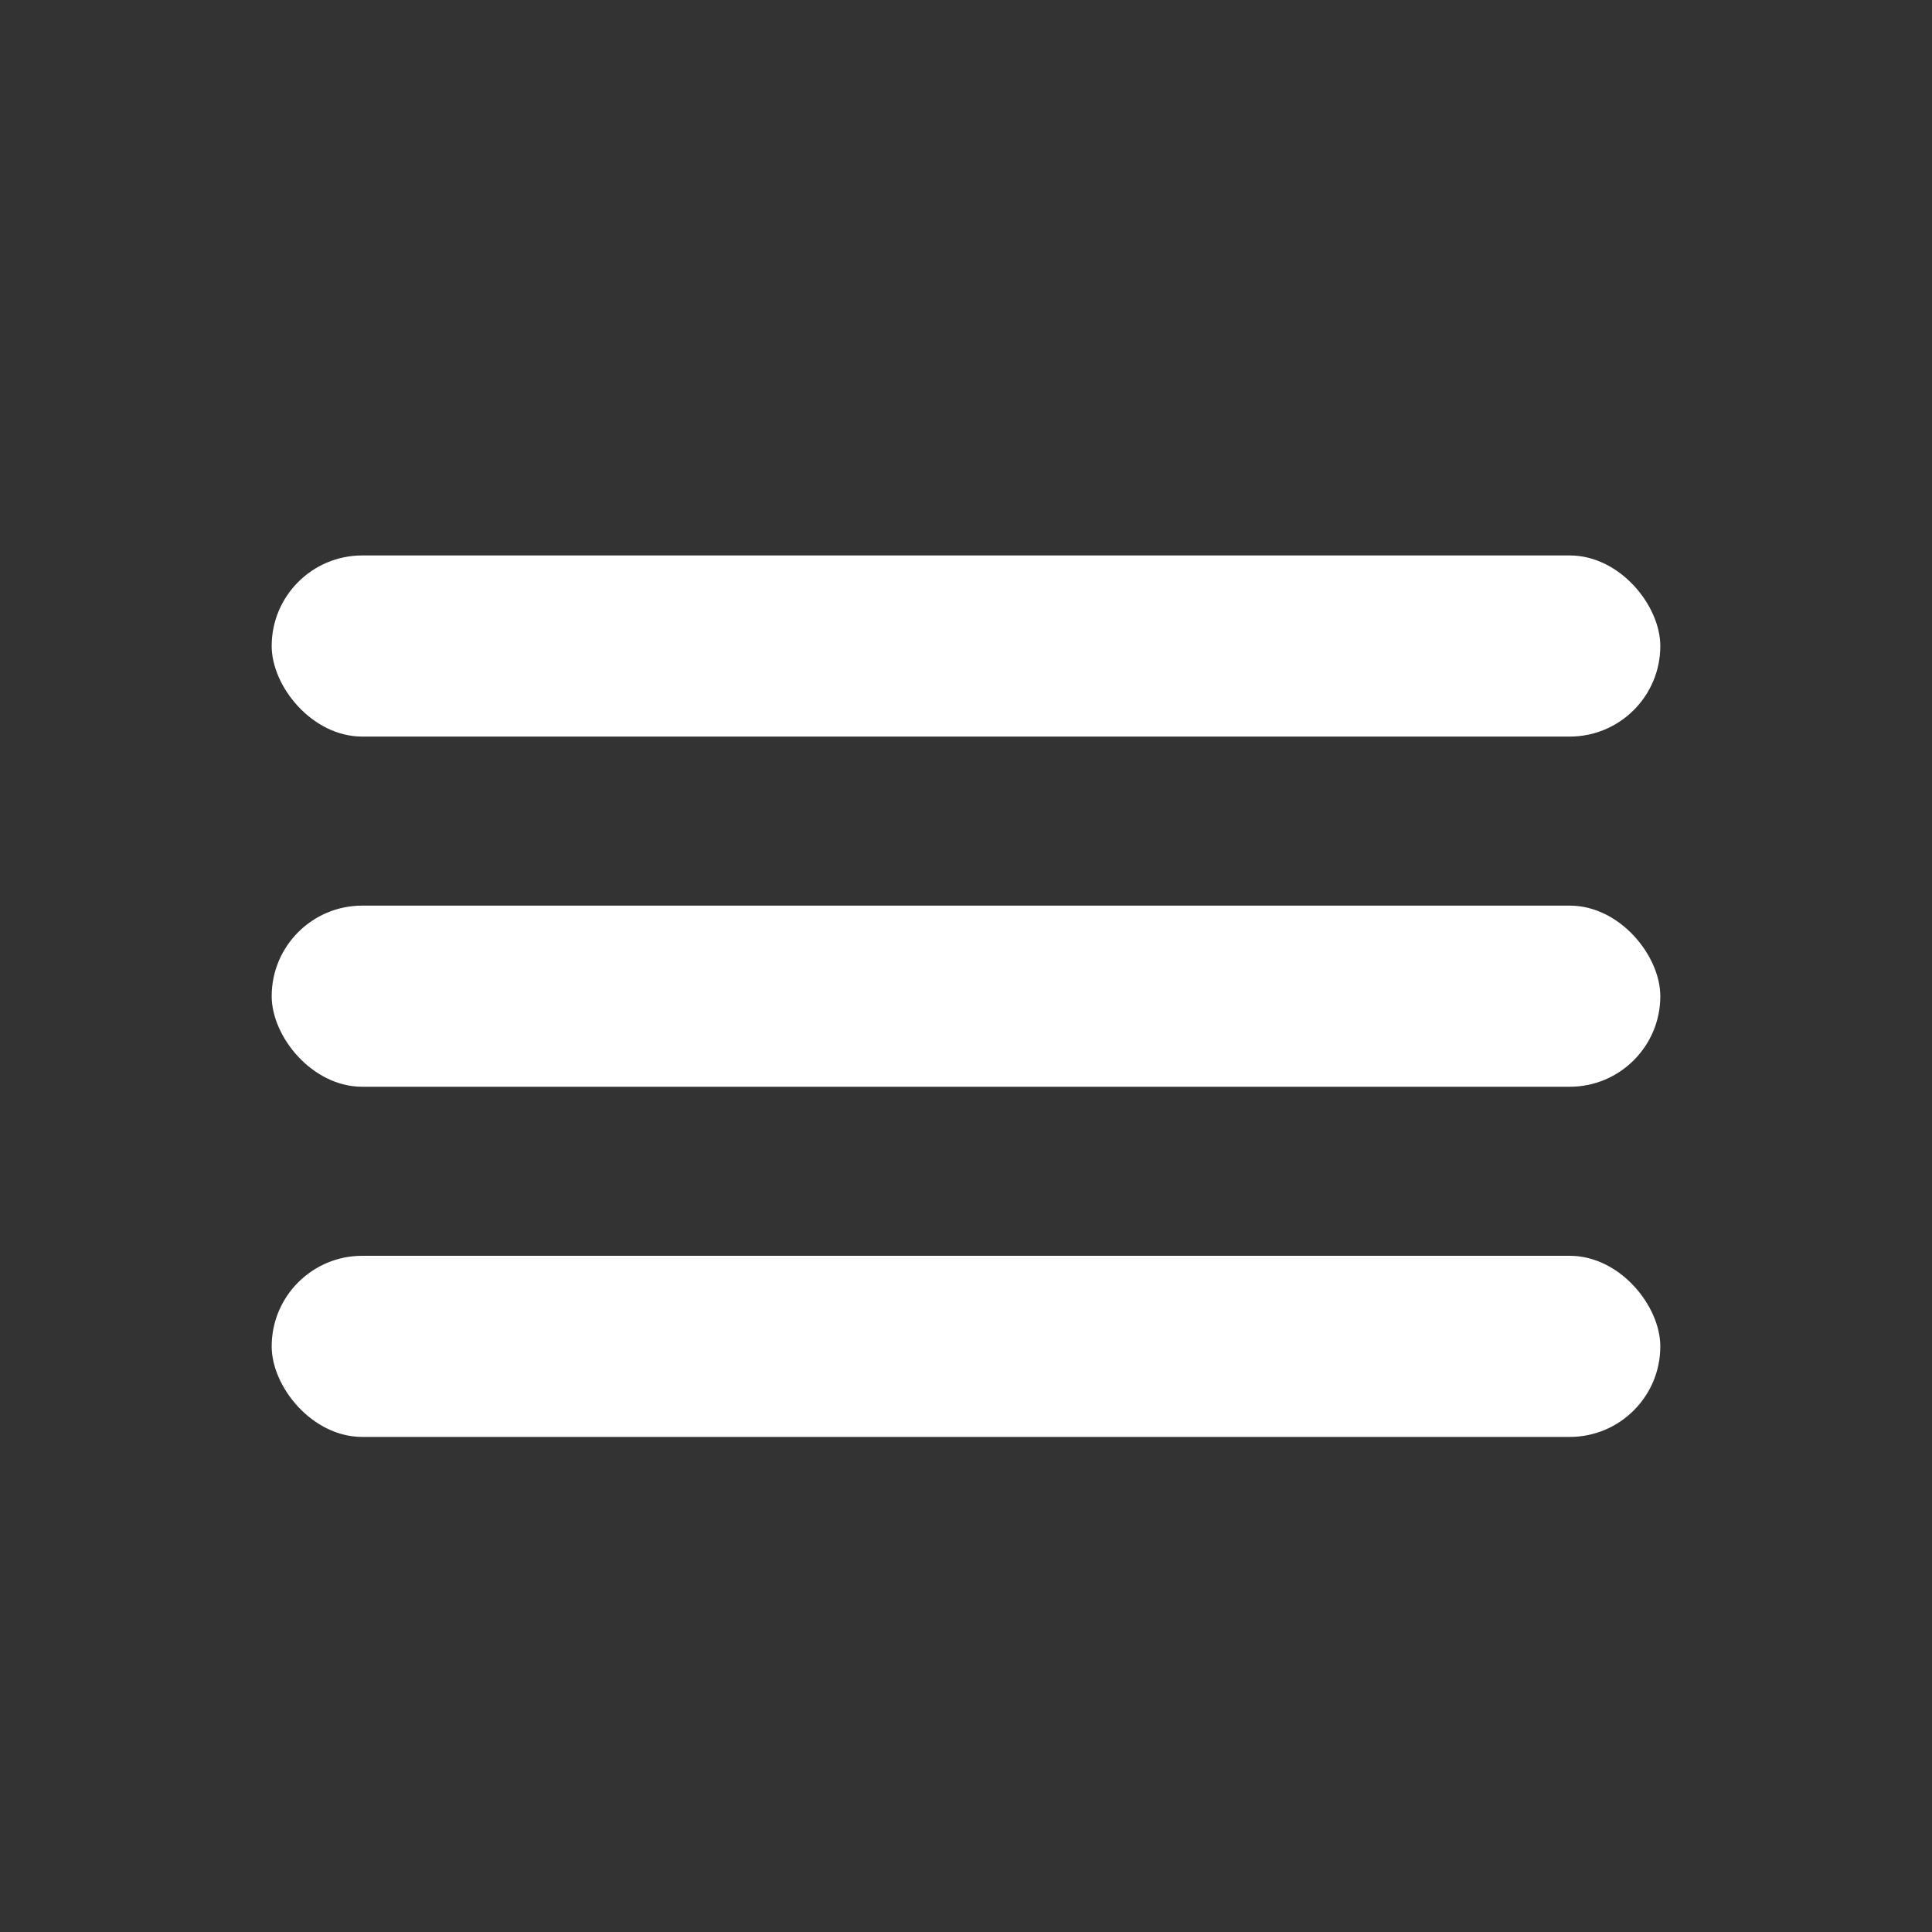 <svg width="32" height="32" viewBox="0 0 32 32" fill="none" xmlns="http://www.w3.org/2000/svg">
<rect x="0" y="0" width="32" height="32" fill="#333333" stroke="none"/>
<rect x="4.5" y="15" width="23" height="3" rx="1.5" fill="white"/>
<rect x="4.5" y="20.8" width="23" height="3" rx="1.5" fill="white"/>
<rect x="4.5" y="9.2" width="23" height="3" rx="1.5" fill="white"/>
</svg>
